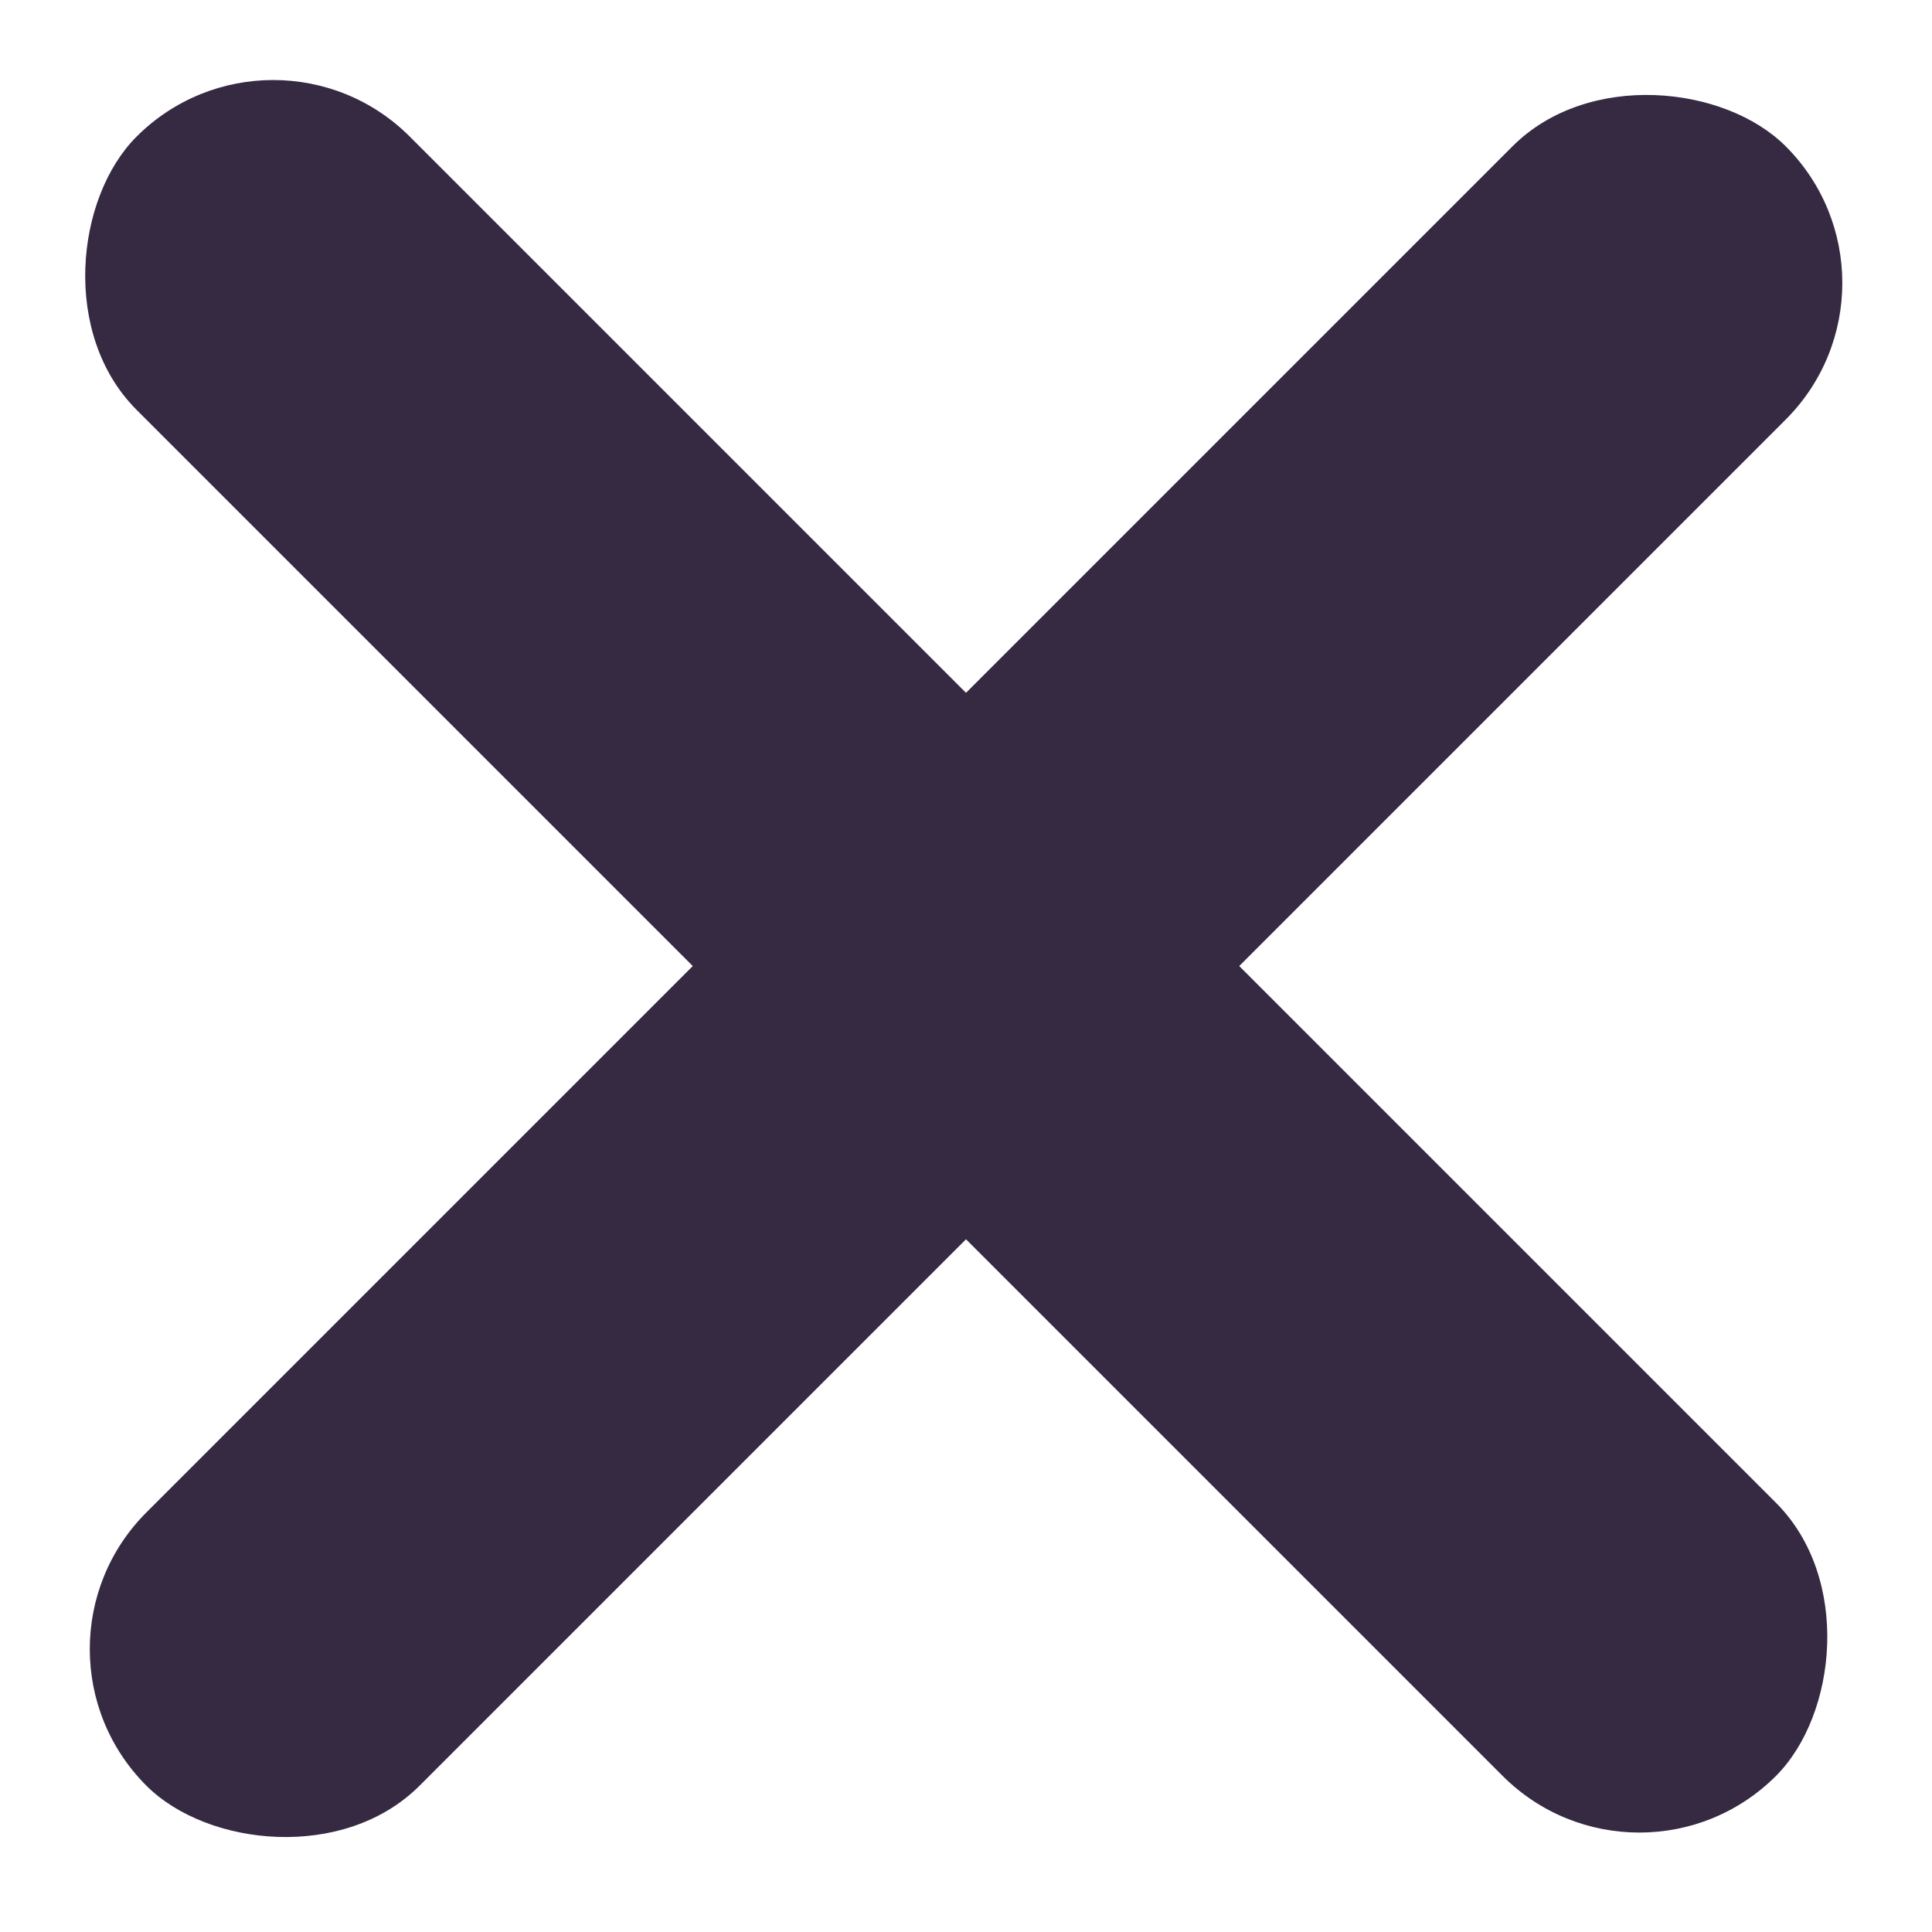 <svg width="20" height="20" viewBox="0 0 20 20" fill="none" xmlns="http://www.w3.org/2000/svg">
<rect x="0.101" y="17.071" width="24" height="4" rx="2" transform="rotate(-45 0.101 17.071)" fill="#362A43"/>
<rect x="2.828" width="24" height="4" rx="2" transform="rotate(45 2.828 0)" fill="#362A43"/>
</svg>
